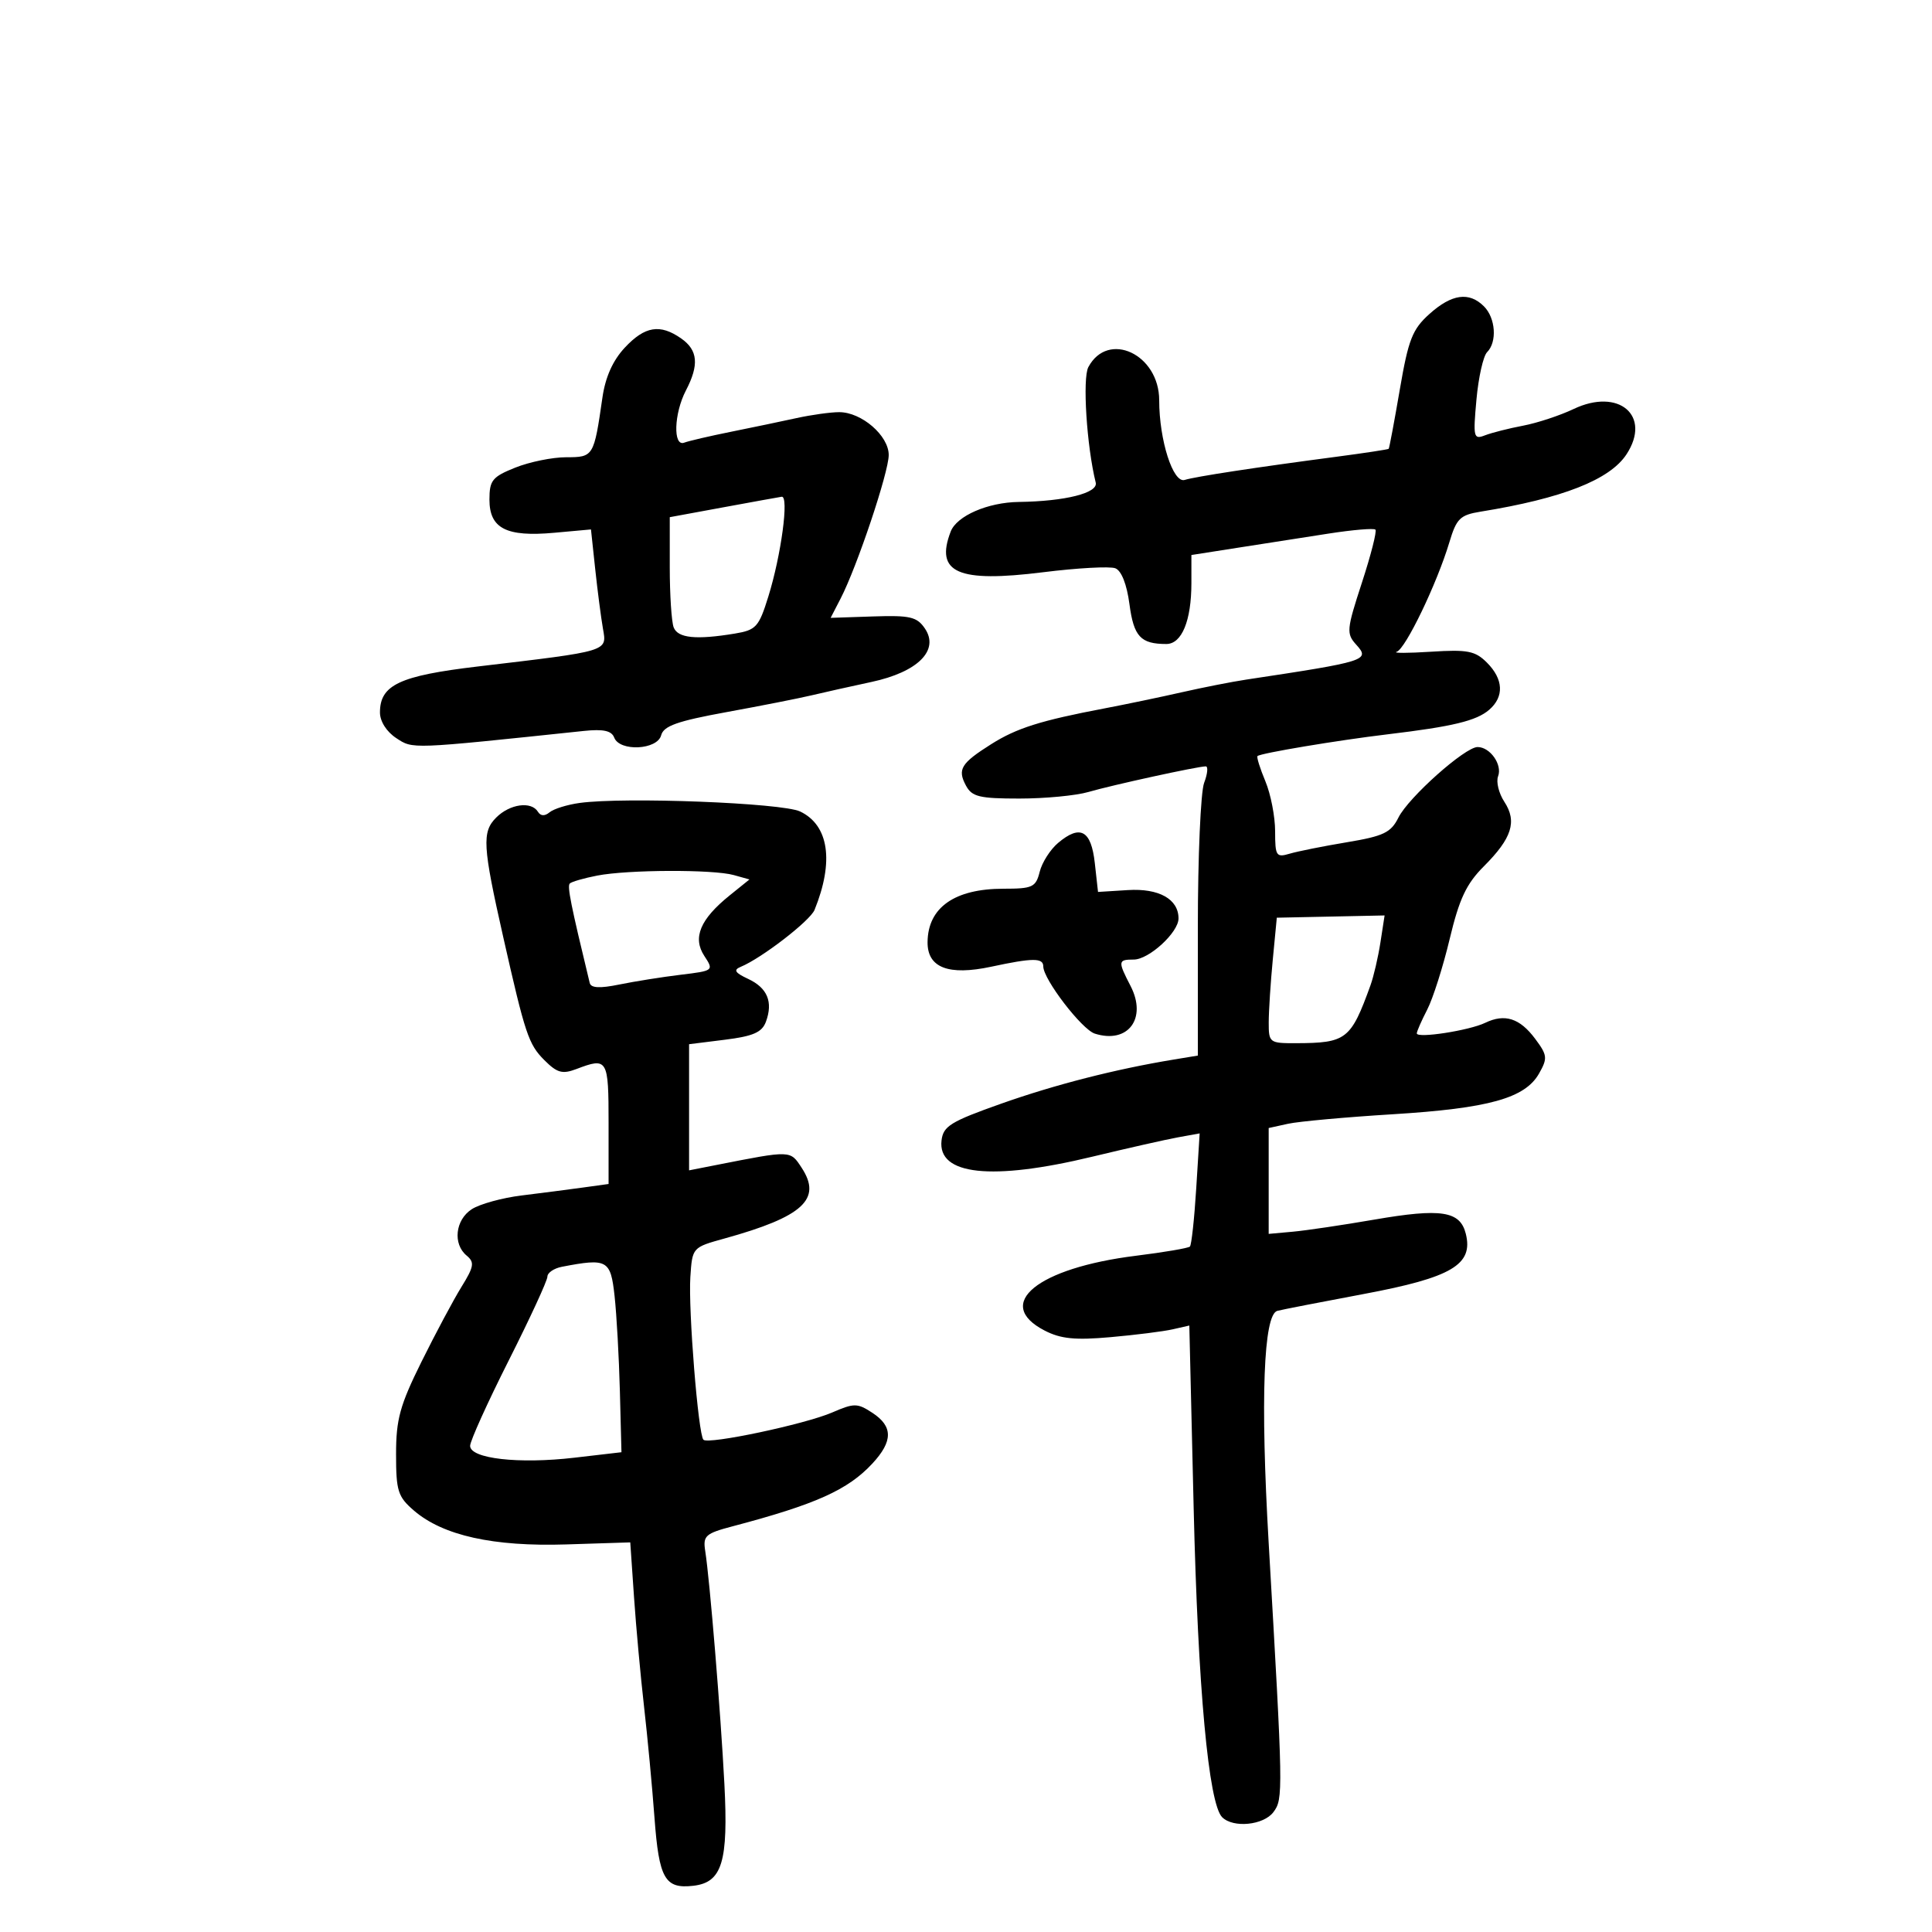 <svg xmlns="http://www.w3.org/2000/svg" width="300" height="300" viewBox="0 0 300 300" version="1.1">
	<path d="M 221.967 48.750 C 219.312 51.132, 218.695 52.705, 217.359 60.500 C 216.510 65.450, 215.734 69.586, 215.634 69.690 C 215.534 69.795, 211.863 70.353, 207.476 70.931 C 194.931 72.582, 185.637 74.002, 183.958 74.523 C 182.154 75.084, 180 68.354, 180 62.160 C 180 55.006, 172.060 51.282, 168.999 57.001 C 168.068 58.742, 168.740 69.279, 170.143 74.938 C 170.543 76.551, 165.396 77.846, 158.200 77.942 C 153.378 78.007, 148.558 80.104, 147.621 82.545 C 145.164 88.948, 148.717 90.511, 161.972 88.857 C 167.292 88.193, 172.337 87.915, 173.182 88.240 C 174.137 88.606, 174.970 90.720, 175.381 93.816 C 176.049 98.848, 177.115 100, 181.107 100 C 183.512 100, 185 96.379, 185 90.526 L 185 86.182 192.250 85.046 C 196.238 84.422, 202.566 83.435, 206.314 82.853 C 210.062 82.271, 213.329 81.996, 213.574 82.241 C 213.819 82.486, 212.875 86.192, 211.476 90.477 C 209.092 97.781, 209.037 98.383, 210.602 100.113 C 212.787 102.527, 212.219 102.707, 193.500 105.530 C 191.300 105.861, 186.800 106.746, 183.500 107.496 C 180.200 108.245, 174.800 109.372, 171.500 110 C 161.580 111.886, 157.869 113.058, 153.925 115.547 C 149.213 118.522, 148.640 119.458, 149.989 121.979 C 150.921 123.721, 152.069 124, 158.292 124 C 162.264 124, 167.085 123.541, 169.007 122.979 C 172.674 121.908, 185.980 119.002, 187.225 119.001 C 187.624 119, 187.512 120.154, 186.975 121.565 C 186.439 122.976, 186 133.081, 186 144.020 L 186 163.909 182.250 164.528 C 173.198 166.021, 163.857 168.409, 155.500 171.364 C 147.609 174.155, 146.463 174.861, 146.201 177.091 C 145.569 182.473, 153.980 183.380, 169.601 179.613 C 175.045 178.301, 181.026 176.949, 182.891 176.610 L 186.282 175.994 185.748 184.557 C 185.454 189.266, 185.014 193.319, 184.770 193.564 C 184.525 193.808, 180.765 194.450, 176.413 194.990 C 161.069 196.894, 154.230 202.482, 162.200 206.604 C 164.706 207.900, 166.929 208.123, 172.450 207.633 C 176.328 207.289, 180.665 206.743, 182.088 206.418 L 184.677 205.829 185.351 234.164 C 186.016 262.100, 187.671 280.071, 189.775 282.175 C 191.495 283.895, 196.216 283.421, 197.742 281.375 C 199.268 279.329, 199.252 278.425, 196.993 239.489 C 195.705 217.281, 196.196 204.140, 198.337 203.551 C 198.976 203.375, 205.010 202.198, 211.744 200.936 C 225.436 198.370, 228.813 196.376, 227.607 191.571 C 226.720 188.037, 223.793 187.587, 213.384 189.384 C 208.498 190.227, 202.813 191.071, 200.750 191.258 L 197 191.598 197 183.379 L 197 175.159 200.008 174.498 C 201.662 174.135, 208.975 173.471, 216.258 173.022 C 231.159 172.105, 236.808 170.533, 238.979 166.702 C 240.333 164.314, 240.282 163.854, 238.373 161.296 C 235.989 158.100, 233.661 157.357, 230.619 158.824 C 228.129 160.023, 220 161.278, 220 160.462 C 220 160.153, 220.727 158.495, 221.616 156.776 C 222.504 155.058, 224.075 150.119, 225.106 145.802 C 226.594 139.573, 227.689 137.245, 230.407 134.526 C 234.775 130.158, 235.600 127.565, 233.594 124.503 C 232.730 123.184, 232.293 121.400, 232.623 120.540 C 233.312 118.744, 231.387 116, 229.438 116 C 227.483 116, 218.706 123.823, 217.145 126.957 C 215.983 129.290, 214.844 129.835, 209.145 130.785 C 205.490 131.394, 201.488 132.194, 200.250 132.563 C 198.170 133.182, 198 132.919, 198 129.085 C 198 126.803, 197.319 123.306, 196.487 121.314 C 195.655 119.323, 195.104 117.563, 195.262 117.404 C 195.709 116.958, 207.716 114.950, 215.500 114.020 C 225.596 112.814, 229.270 111.925, 231.250 110.208 C 233.591 108.177, 233.458 105.458, 230.890 102.890 C 229.067 101.067, 227.890 100.838, 222.215 101.199 C 218.603 101.429, 216.204 101.432, 216.883 101.206 C 218.263 100.746, 223.142 90.595, 225.059 84.198 C 226.163 80.514, 226.722 79.966, 229.903 79.450 C 242.630 77.388, 249.969 74.504, 252.563 70.545 C 256.489 64.552, 251.369 60.169, 244.346 63.512 C 242.231 64.519, 238.700 65.683, 236.500 66.100 C 234.300 66.517, 231.643 67.190, 230.596 67.595 C 228.814 68.285, 228.729 67.930, 229.262 62.050 C 229.575 58.595, 230.319 55.281, 230.916 54.684 C 232.496 53.104, 232.242 49.384, 230.429 47.571 C 228.125 45.268, 225.429 45.643, 221.967 48.750 M 97.018 53.981 C 95.160 55.970, 94.004 58.550, 93.545 61.731 C 92.220 70.909, 92.165 71, 87.912 71 C 85.783 71, 82.231 71.724, 80.020 72.609 C 76.445 74.039, 76 74.588, 76 77.573 C 76 82.060, 78.617 83.403, 86.048 82.729 L 91.766 82.211 92.423 88.355 C 92.785 91.735, 93.325 95.899, 93.625 97.609 C 94.253 101.196, 94.689 101.065, 74.170 103.494 C 62.036 104.930, 59 106.359, 59 110.632 C 59 112.011, 60.025 113.625, 61.524 114.608 C 64.155 116.332, 63.533 116.355, 90.655 113.501 C 93.686 113.183, 94.963 113.462, 95.374 114.532 C 96.223 116.744, 102.069 116.454, 102.666 114.170 C 103.044 112.724, 105.179 111.969, 112.822 110.574 C 118.145 109.604, 124.075 108.434, 126 107.975 C 127.925 107.516, 132.117 106.580, 135.315 105.895 C 142.529 104.350, 145.907 100.972, 143.618 97.593 C 142.389 95.779, 141.319 95.529, 135.590 95.720 L 128.980 95.940 130.523 92.955 C 133.080 88.011, 138 73.335, 138 70.653 C 138 67.644, 133.787 64, 130.308 64 C 128.976 64, 125.999 64.414, 123.693 64.919 C 121.387 65.425, 116.800 66.383, 113.500 67.047 C 110.200 67.711, 106.938 68.471, 106.250 68.734 C 104.483 69.412, 104.648 64.199, 106.506 60.636 C 108.581 56.658, 108.375 54.376, 105.777 52.557 C 102.498 50.259, 100.135 50.644, 97.018 53.981 M 112.250 78.788 L 104 80.307 104 88.072 C 104 92.342, 104.273 96.548, 104.607 97.418 C 105.249 99.090, 108.083 99.378, 114.101 98.382 C 117.407 97.835, 117.833 97.366, 119.303 92.643 C 121.309 86.197, 122.546 76.956, 121.379 77.134 C 120.895 77.207, 116.787 77.952, 112.250 78.788 M 90.004 124.682 C 88.081 124.947, 85.984 125.598, 85.343 126.130 C 84.586 126.759, 83.951 126.730, 83.530 126.049 C 82.494 124.372, 79.166 124.834, 77.054 126.946 C 74.815 129.185, 74.940 131.331, 78.140 145.500 C 81.552 160.609, 82.070 162.161, 84.526 164.617 C 86.514 166.605, 87.322 166.828, 89.514 165.995 C 94.350 164.156, 94.500 164.410, 94.500 174.428 L 94.500 183.849 90.500 184.402 C 88.300 184.707, 84.025 185.260, 81 185.631 C 77.975 186.002, 74.487 186.964, 73.250 187.768 C 70.695 189.428, 70.284 193.161, 72.458 194.965 C 73.718 196.011, 73.609 196.670, 71.651 199.837 C 70.406 201.852, 67.613 207.082, 65.444 211.461 C 62.097 218.217, 61.500 220.387, 61.500 225.798 C 61.500 231.532, 61.780 232.414, 64.285 234.569 C 68.789 238.443, 76.600 240.177, 87.919 239.817 L 97.867 239.500 98.450 248 C 98.770 252.675, 99.471 260.325, 100.007 265 C 100.542 269.675, 101.271 277.433, 101.627 282.241 C 102.329 291.736, 103.241 293.334, 107.666 292.822 C 112.136 292.306, 113.109 289.107, 112.482 277 C 111.910 265.955, 110.215 245.338, 109.511 240.866 C 109.133 238.466, 109.513 238.123, 113.798 236.993 C 126.667 233.598, 131.668 231.350, 135.468 227.251 C 138.676 223.791, 138.676 221.489, 135.467 219.386 C 133.129 217.854, 132.646 217.850, 129.217 219.332 C 124.984 221.160, 109.999 224.332, 109.229 223.563 C 108.423 222.756, 106.864 203.366, 107.197 198.295 C 107.500 193.700, 107.501 193.699, 112.500 192.314 C 124.688 188.937, 127.674 186.203, 124.486 181.339 C 122.689 178.596, 122.909 178.603, 111.250 180.896 L 107 181.731 107 171.938 L 107 162.144 112.578 161.447 C 116.958 160.900, 118.323 160.301, 118.929 158.662 C 120.069 155.580, 119.165 153.400, 116.165 152 C 114.114 151.043, 113.850 150.612, 115.022 150.128 C 118.269 148.788, 125.795 142.981, 126.484 141.285 C 129.533 133.772, 128.708 128.135, 124.247 126.009 C 121.441 124.672, 96.970 123.724, 90.004 124.682 M 164.302 130.887 C 163.093 131.904, 161.807 133.920, 161.444 135.368 C 160.841 137.768, 160.346 138, 155.826 138 C 148.241 138, 144.093 140.909, 144.032 146.271 C 143.986 150.263, 147.272 151.536, 153.933 150.108 C 160.387 148.724, 162 148.716, 162 150.070 C 162 152.056, 167.988 159.862, 170.002 160.501 C 175.160 162.138, 178.158 158.140, 175.552 153.100 C 173.561 149.251, 173.591 149, 176.045 149 C 178.410 149, 183 144.787, 183 142.617 C 183 139.614, 179.963 137.912, 175.140 138.211 L 170.500 138.500 170 134.009 C 169.433 128.917, 167.743 127.991, 164.302 130.887 M 92.739 135.959 C 90.670 136.361, 88.752 136.915, 88.476 137.191 C 88.055 137.612, 88.633 140.495, 91.571 152.630 C 91.764 153.425, 93.126 153.498, 96.173 152.874 C 98.553 152.387, 102.834 151.706, 105.686 151.361 C 110.826 150.739, 110.858 150.713, 109.365 148.434 C 107.513 145.607, 108.719 142.733, 113.312 139.030 L 116.376 136.561 113.938 135.880 C 110.733 134.985, 97.508 135.035, 92.739 135.959 M 197.638 149 C 197.295 152.575, 197.011 156.963, 197.007 158.750 C 197 161.910, 197.118 162, 201.250 161.986 C 209.068 161.961, 209.760 161.423, 212.806 153 C 213.303 151.625, 214 148.621, 214.355 146.325 L 215 142.150 206.631 142.325 L 198.262 142.500 197.638 149 M 87.250 196.706 C 86.013 196.944, 85 197.635, 85 198.241 C 85 198.847, 82.300 204.698, 79 211.242 C 75.700 217.786, 73 223.756, 73 224.509 C 73 226.498, 80.550 227.358, 89.179 226.353 L 96.500 225.500 96.254 216 C 96.118 210.775, 95.748 204.137, 95.432 201.250 C 94.814 195.618, 94.321 195.344, 87.250 196.706" stroke="none" fill="black" fill-rule="evenodd"/>
</svg>